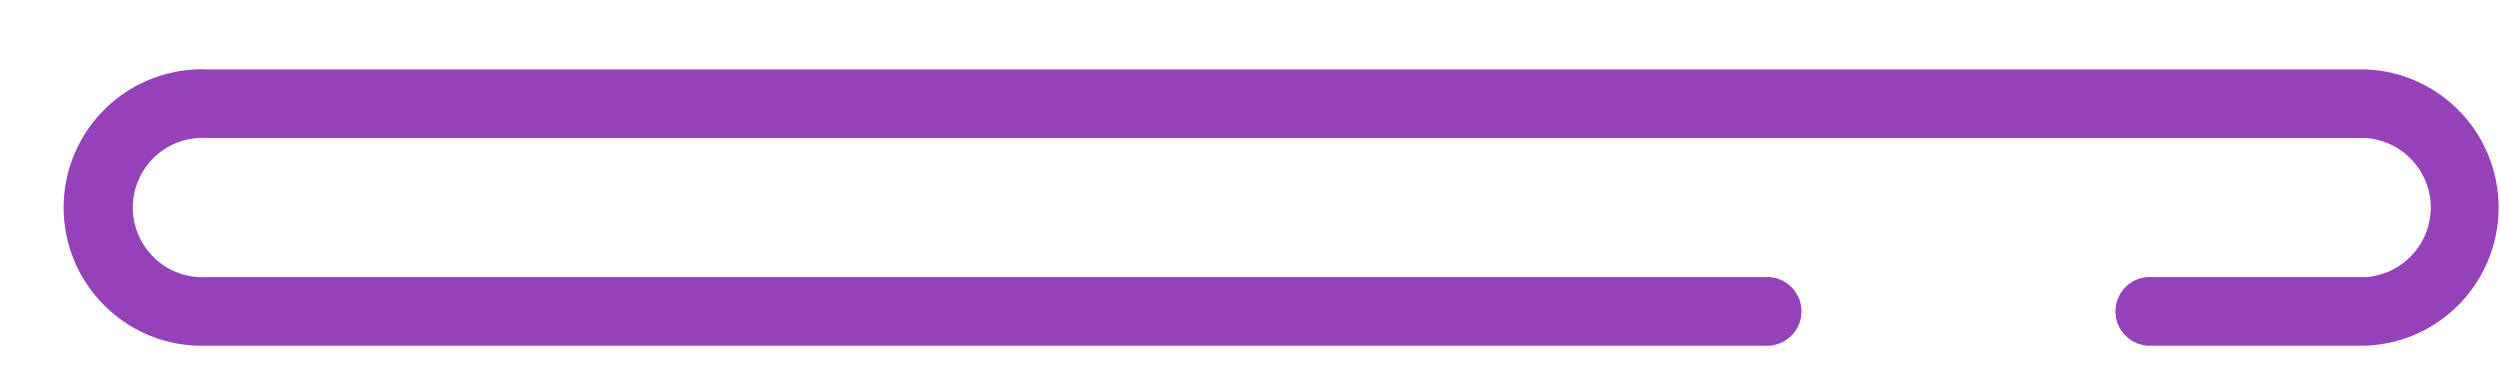 <svg width="27" height="4" viewBox="0 0 27 4" fill="none" xmlns="http://www.w3.org/2000/svg">
<path d="M25.556 3.483H23.198C23.169 3.478 23.143 3.463 23.125 3.441C23.106 3.419 23.096 3.392 23.096 3.363C23.096 3.334 23.106 3.306 23.125 3.284C23.143 3.262 23.169 3.247 23.198 3.243H25.556C25.811 3.228 26.052 3.116 26.228 2.93C26.404 2.744 26.502 2.498 26.502 2.241C26.502 1.985 26.404 1.739 26.228 1.553C26.052 1.367 25.811 1.255 25.556 1.24H2.243C2.107 1.233 1.97 1.253 1.842 1.3C1.714 1.346 1.597 1.419 1.498 1.513C1.399 1.606 1.32 1.719 1.266 1.845C1.212 1.97 1.184 2.105 1.184 2.241C1.184 2.378 1.212 2.513 1.266 2.638C1.32 2.764 1.399 2.876 1.498 2.97C1.597 3.064 1.714 3.136 1.842 3.183C1.97 3.23 2.107 3.25 2.243 3.243H19.065C19.082 3.24 19.1 3.241 19.117 3.245C19.134 3.25 19.15 3.258 19.164 3.27C19.177 3.281 19.188 3.296 19.195 3.312C19.203 3.328 19.206 3.345 19.206 3.363C19.206 3.38 19.203 3.398 19.195 3.414C19.188 3.43 19.177 3.444 19.164 3.455C19.15 3.467 19.134 3.475 19.117 3.48C19.1 3.485 19.082 3.486 19.065 3.483H2.243C2.075 3.491 1.906 3.466 1.748 3.407C1.59 3.349 1.446 3.258 1.324 3.142C1.202 3.026 1.104 2.886 1.038 2.732C0.971 2.577 0.937 2.41 0.937 2.241C0.937 2.073 0.971 1.906 1.038 1.751C1.104 1.596 1.202 1.457 1.324 1.34C1.446 1.224 1.59 1.134 1.748 1.076C1.906 1.017 2.075 0.991 2.243 1H25.556C25.874 1.016 26.174 1.154 26.393 1.385C26.613 1.616 26.735 1.923 26.735 2.241C26.735 2.56 26.613 2.867 26.393 3.098C26.174 3.329 25.874 3.467 25.556 3.483Z" fill="#9541BA" stroke="#9541BA" stroke-width="0.5"/>
</svg>
